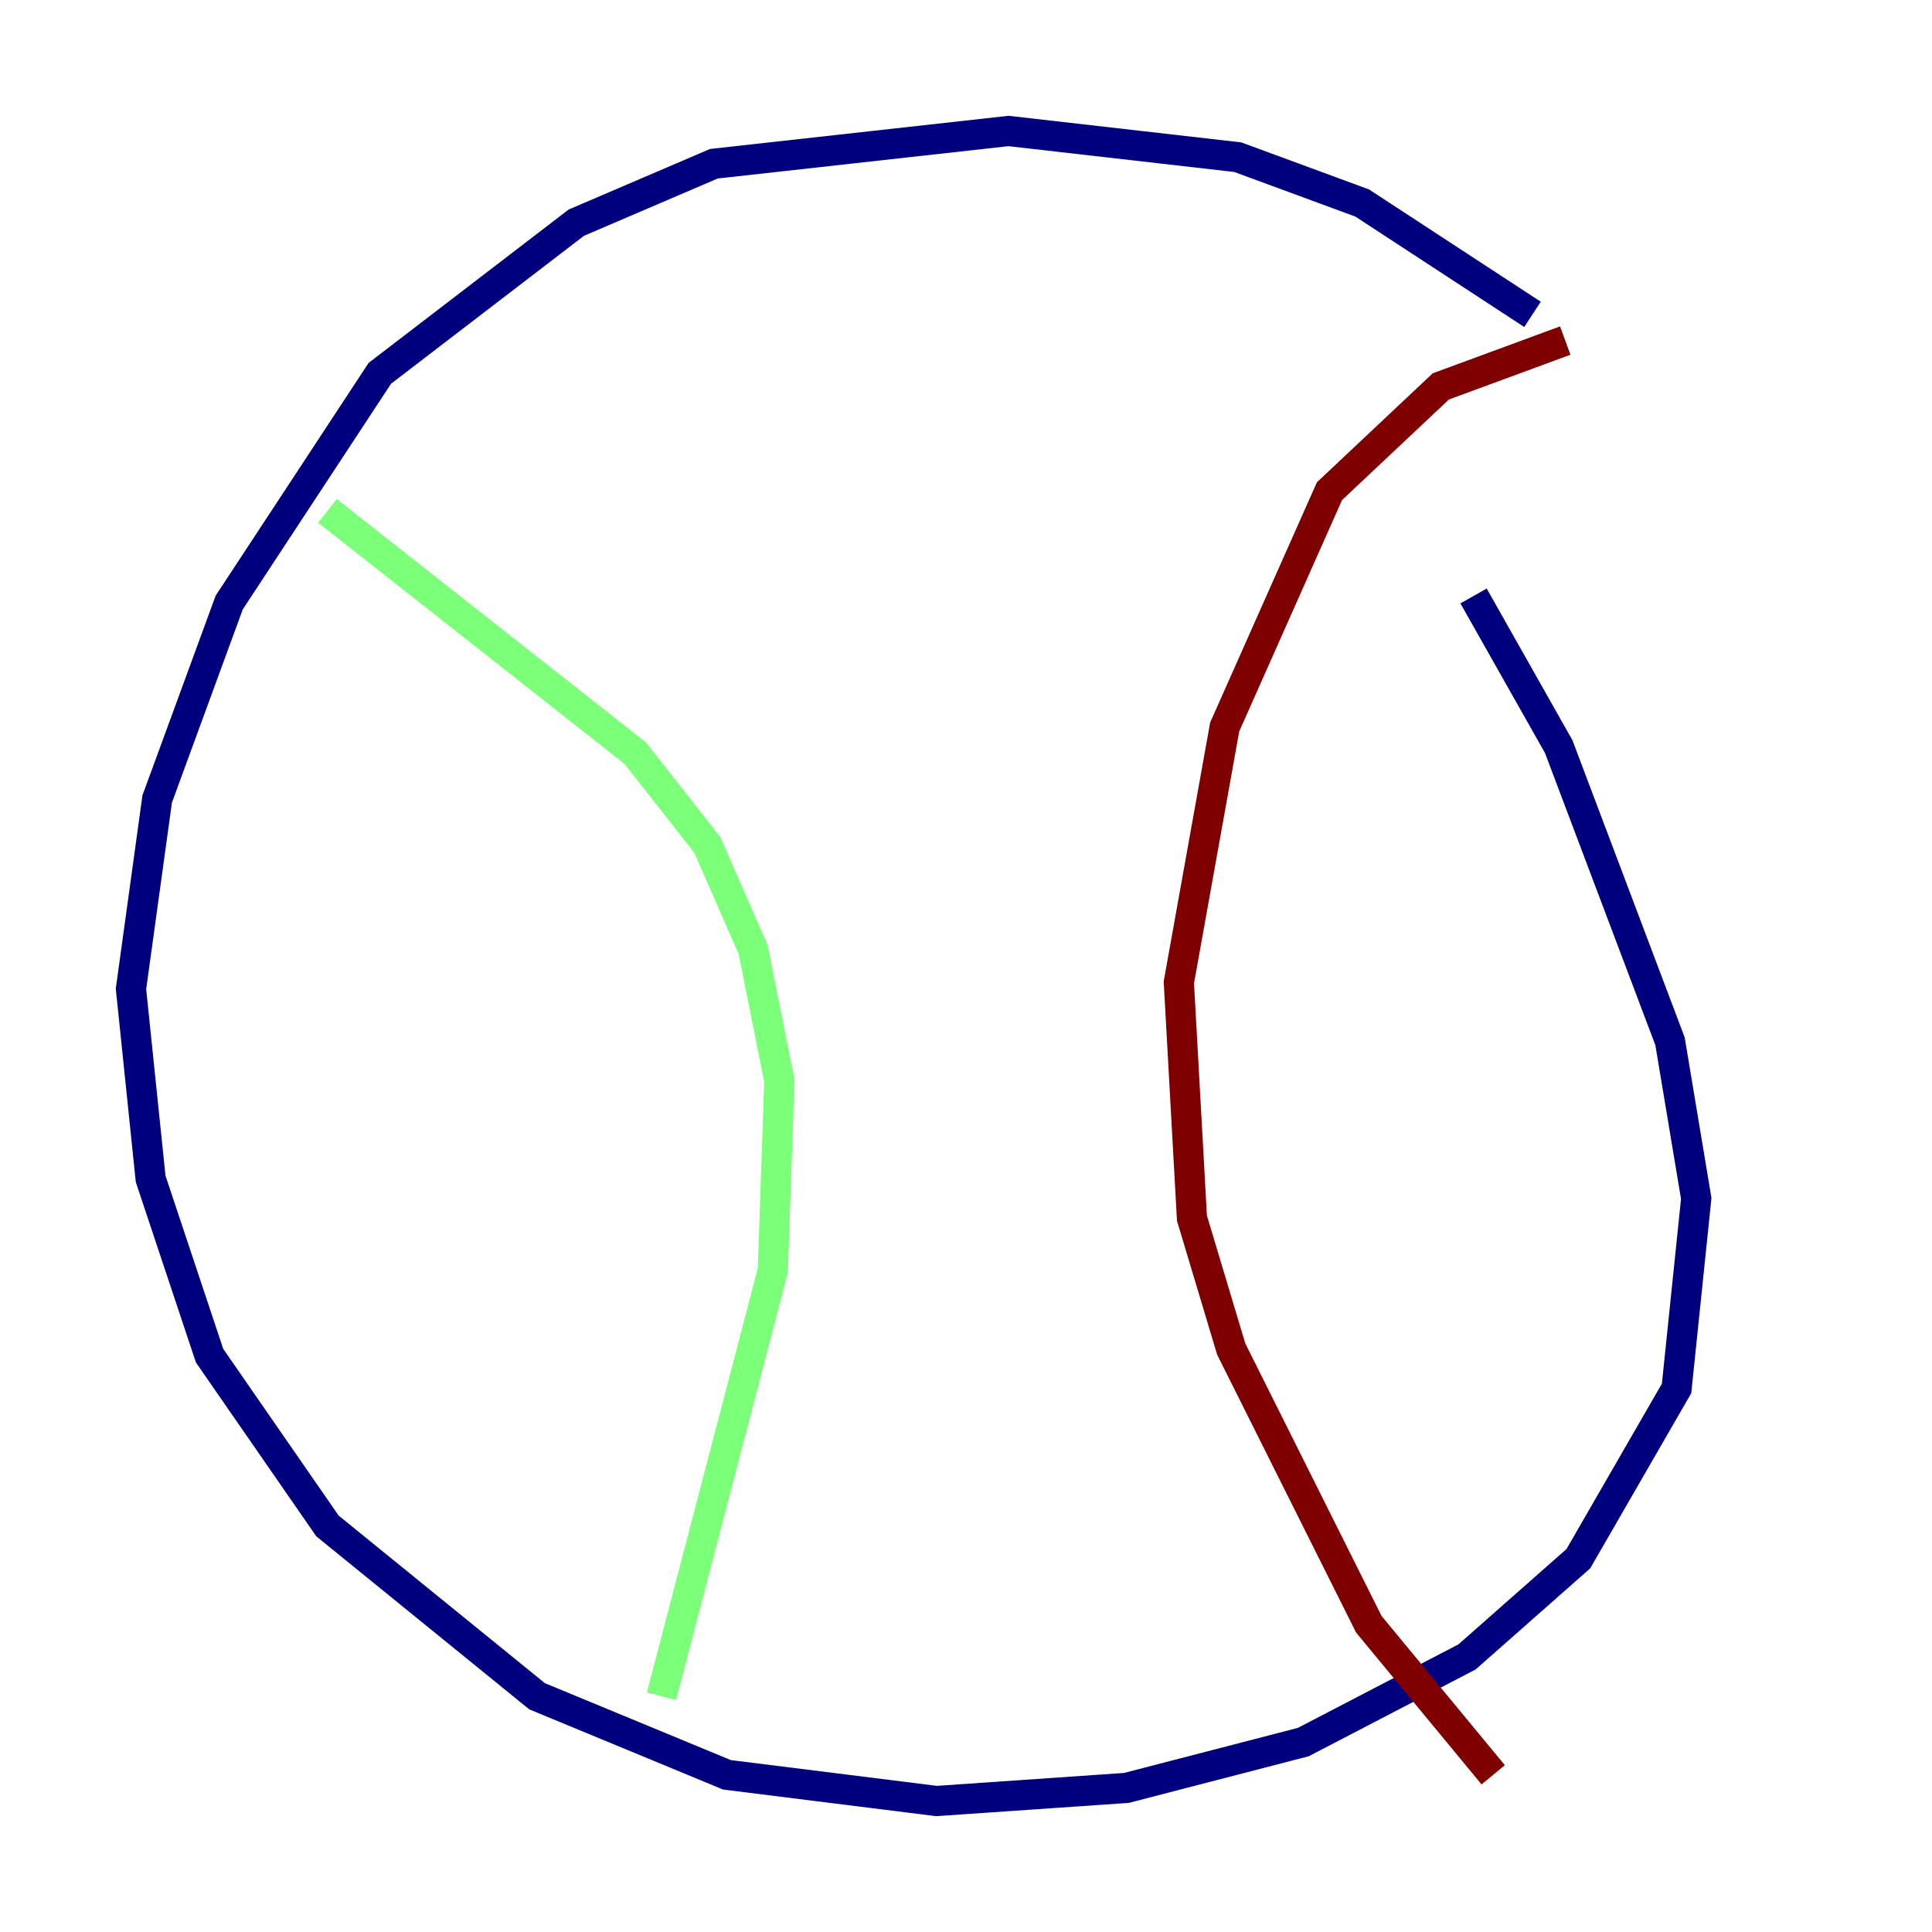 <?xml version="1.0" encoding="utf-8" ?>
<svg baseProfile="tiny" height="128" version="1.2" viewBox="0,0,128,128" width="128" xmlns="http://www.w3.org/2000/svg" xmlns:ev="http://www.w3.org/2001/xml-events" xmlns:xlink="http://www.w3.org/1999/xlink"><defs /><polyline fill="none" points="101.532,20.827 90.251,13.451 82.007,10.414 66.82,8.678 47.295,10.848 38.183,14.752 25.166,24.732 15.186,39.919 10.414,52.936 8.678,65.519 9.98,78.102 13.885,89.817 21.695,101.098 35.58,112.38 48.163,117.586 62.047,119.322 74.63,118.454 86.346,115.417 97.193,109.776 104.57,103.268 111.078,91.986 112.38,79.403 110.644,68.99 103.268,49.464 97.627,39.485" stroke="#00007f" stroke-width="2" /><polyline fill="none" points="21.695,33.844 42.088,49.898 46.861,55.973 49.898,62.915 51.634,71.593 51.2,84.176 43.824,112.38" stroke="#7cff79" stroke-width="2" /><polyline fill="none" points="103.702,22.563 95.458,25.6 88.081,32.542 81.139,48.163 78.102,65.085 78.969,80.705 81.573,89.383 90.685,107.607 98.929,117.586" stroke="#7f0000" stroke-width="2" /></svg>